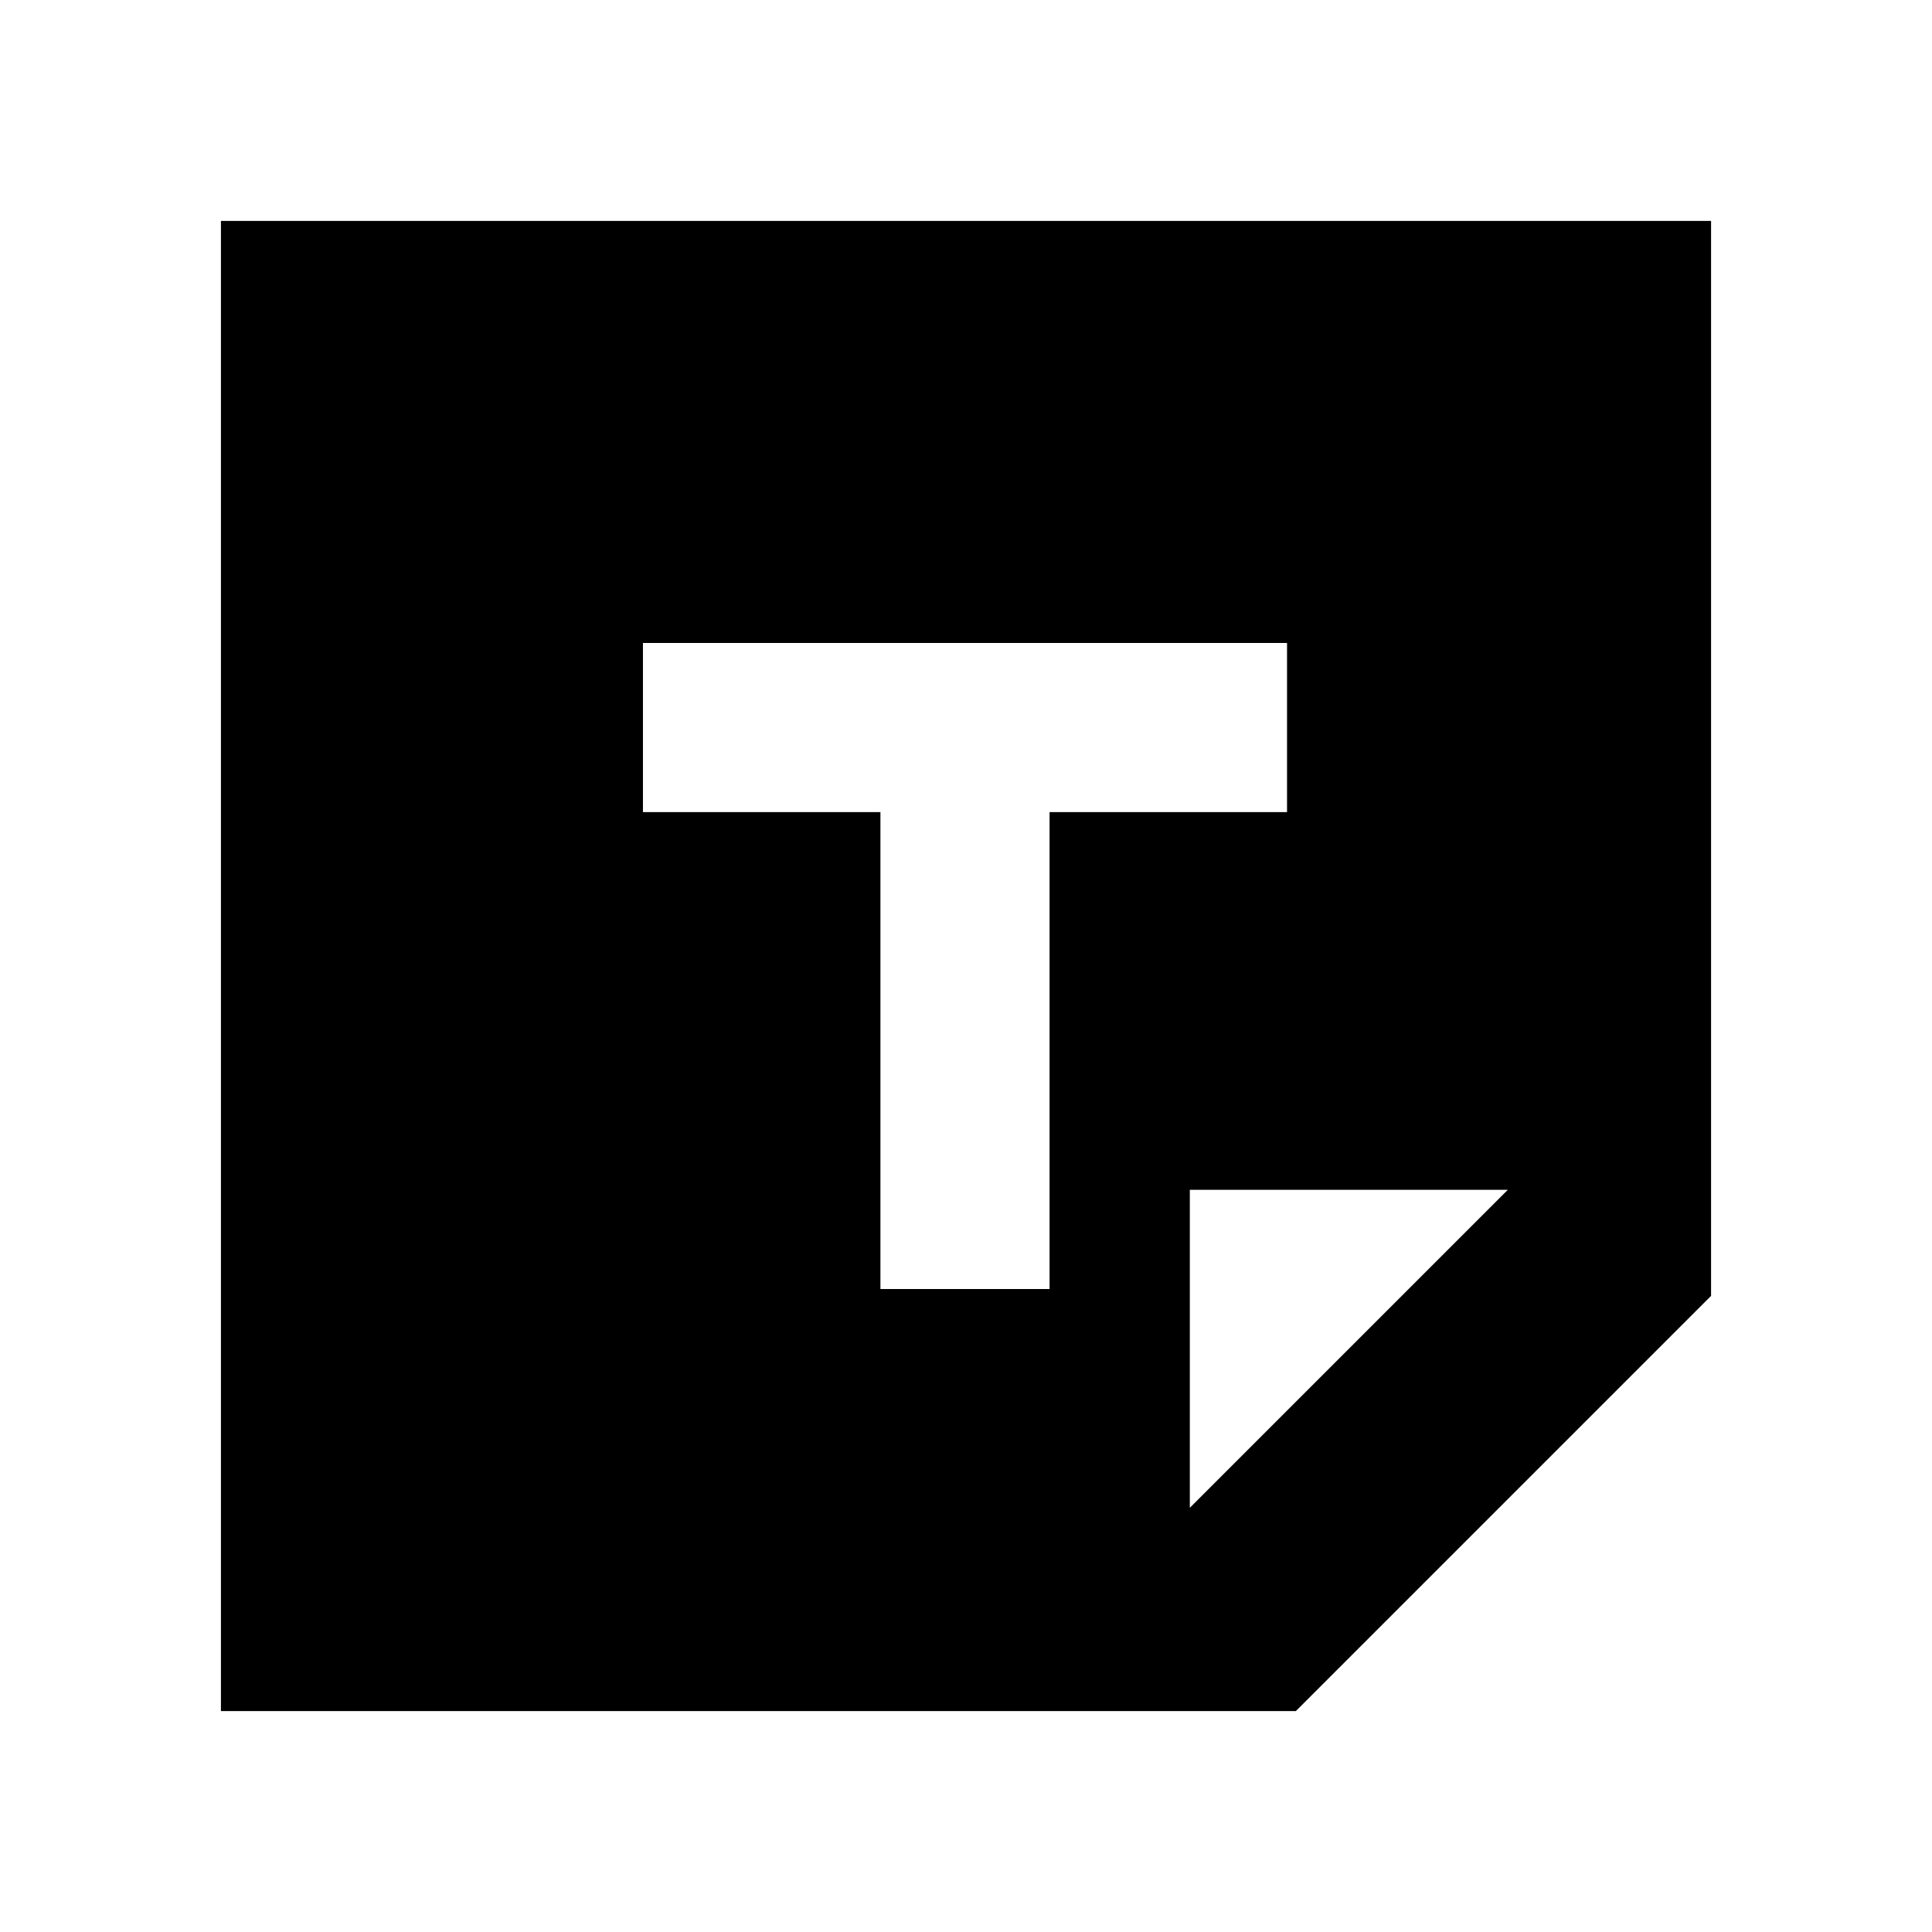 <svg xmlns="http://www.w3.org/2000/svg" height="24" viewBox="0 -960 960 960" width="24"><path d="M643.913-109.782H109.782v-740.436h740.436v534.131L643.913-109.782Zm-52.696-101.001 158-158h-158v158ZM437.478-319.478h84.044v-237h118v-84.044H319.478v84.044h118v237Z"/></svg>